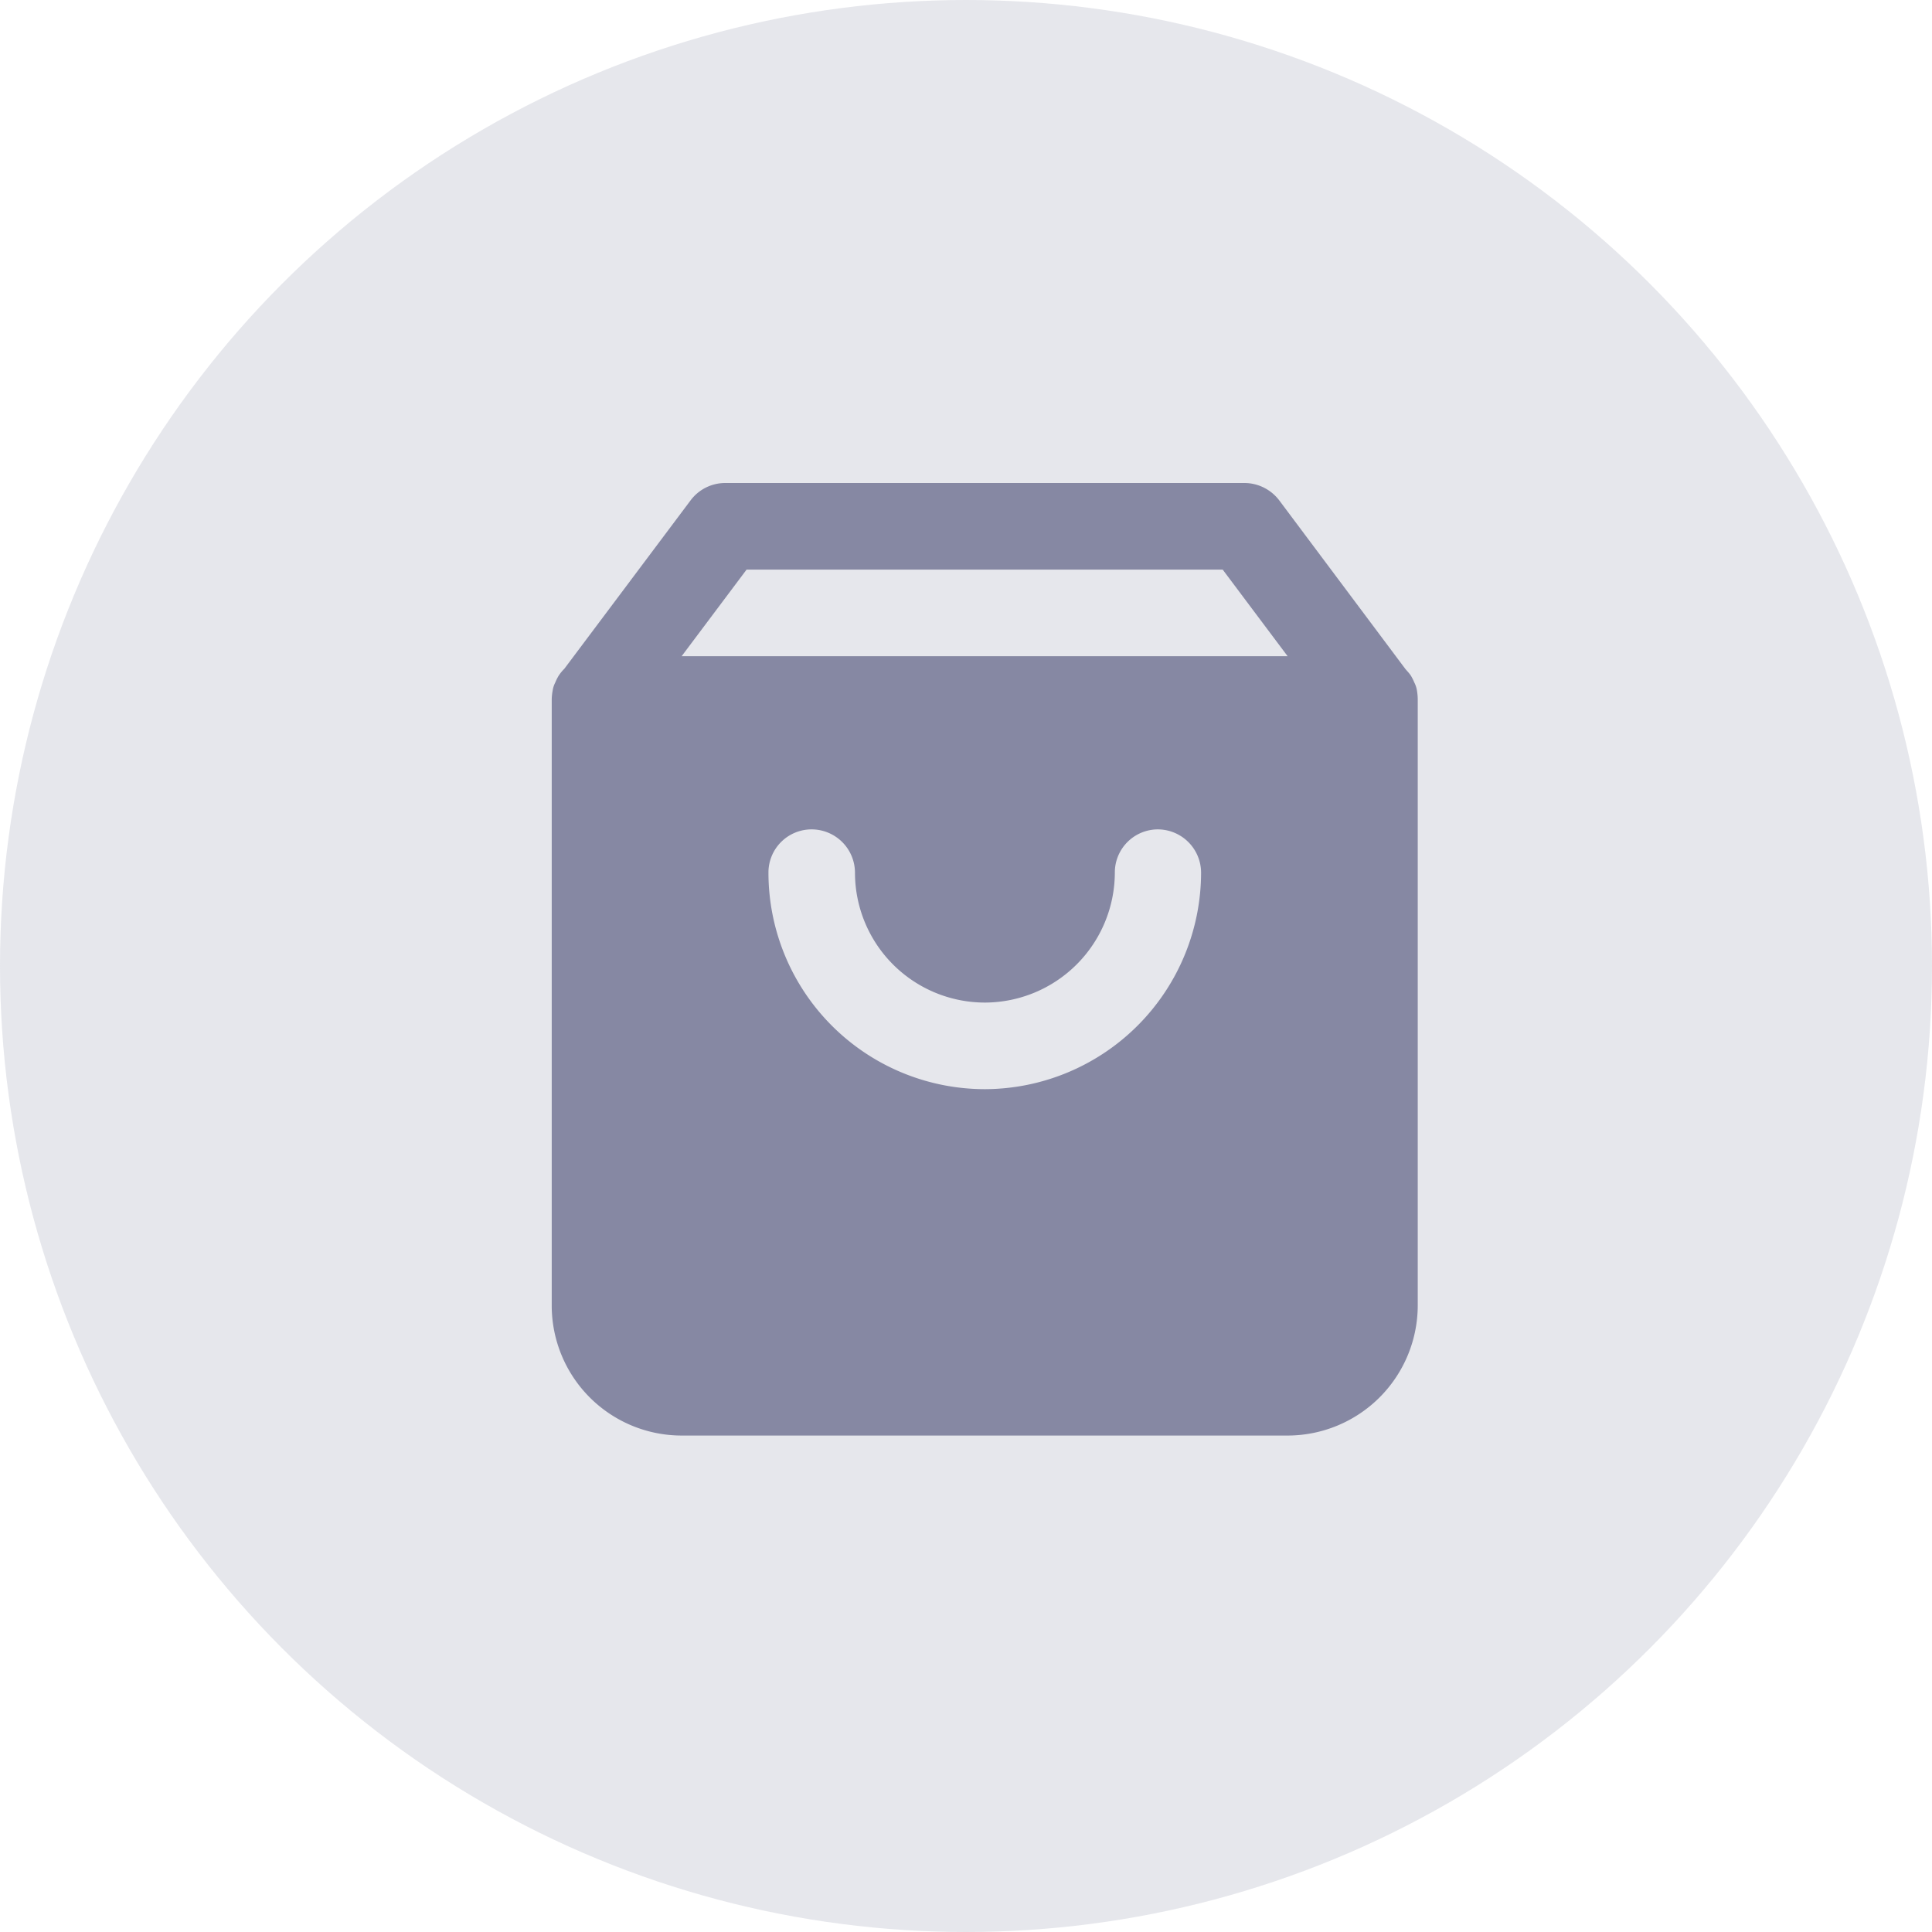<svg xmlns="http://www.w3.org/2000/svg" width="28" height="28" viewBox="0 0 28 28">
  <g id="ordersN" transform="translate(15186 18268)">
    <circle id="Ellipse_1079" data-name="Ellipse 1079" cx="14" cy="14" r="14" transform="translate(-15186 -18268)" fill="#8688a3" opacity="0.2"/>
    <g id="orders" transform="translate(-15077.621 -18262)">
      <path id="Path_16992" data-name="Path 16992" d="M-87.843,4.012a.379.379,0,0,0-.038-.119.75.75,0,0,0-.05-.1c-.025-.038-.056-.069-.082-.1l-1.826-2.441A.636.636,0,0,0-90.34,1h-7.53a.627.627,0,0,0-.5.251L-100.2,3.692a.633.633,0,0,0-.082.1.748.748,0,0,0-.05.1.379.379,0,0,0-.038.119.772.772,0,0,0-.013.126v8.785A1.884,1.884,0,0,0-98.5,14.805h8.785a1.888,1.888,0,0,0,1.883-1.883V4.138A.774.774,0,0,0-87.843,4.012Zm-6.262,5.773a3.139,3.139,0,0,1-3.137-3.137.625.625,0,0,1,.627-.628.629.629,0,0,1,.627.628A1.884,1.884,0,0,0-94.105,8.53a1.888,1.888,0,0,0,1.883-1.882A.625.625,0,0,1-91.6,6.02a.629.629,0,0,1,.628.628A3.143,3.143,0,0,1-94.105,9.785ZM-98.5,3.51l.941-1.255h6.9l.941,1.255Z" transform="translate(0)" fill="#8688a3"/>
    </g>
  </g>
</svg>
